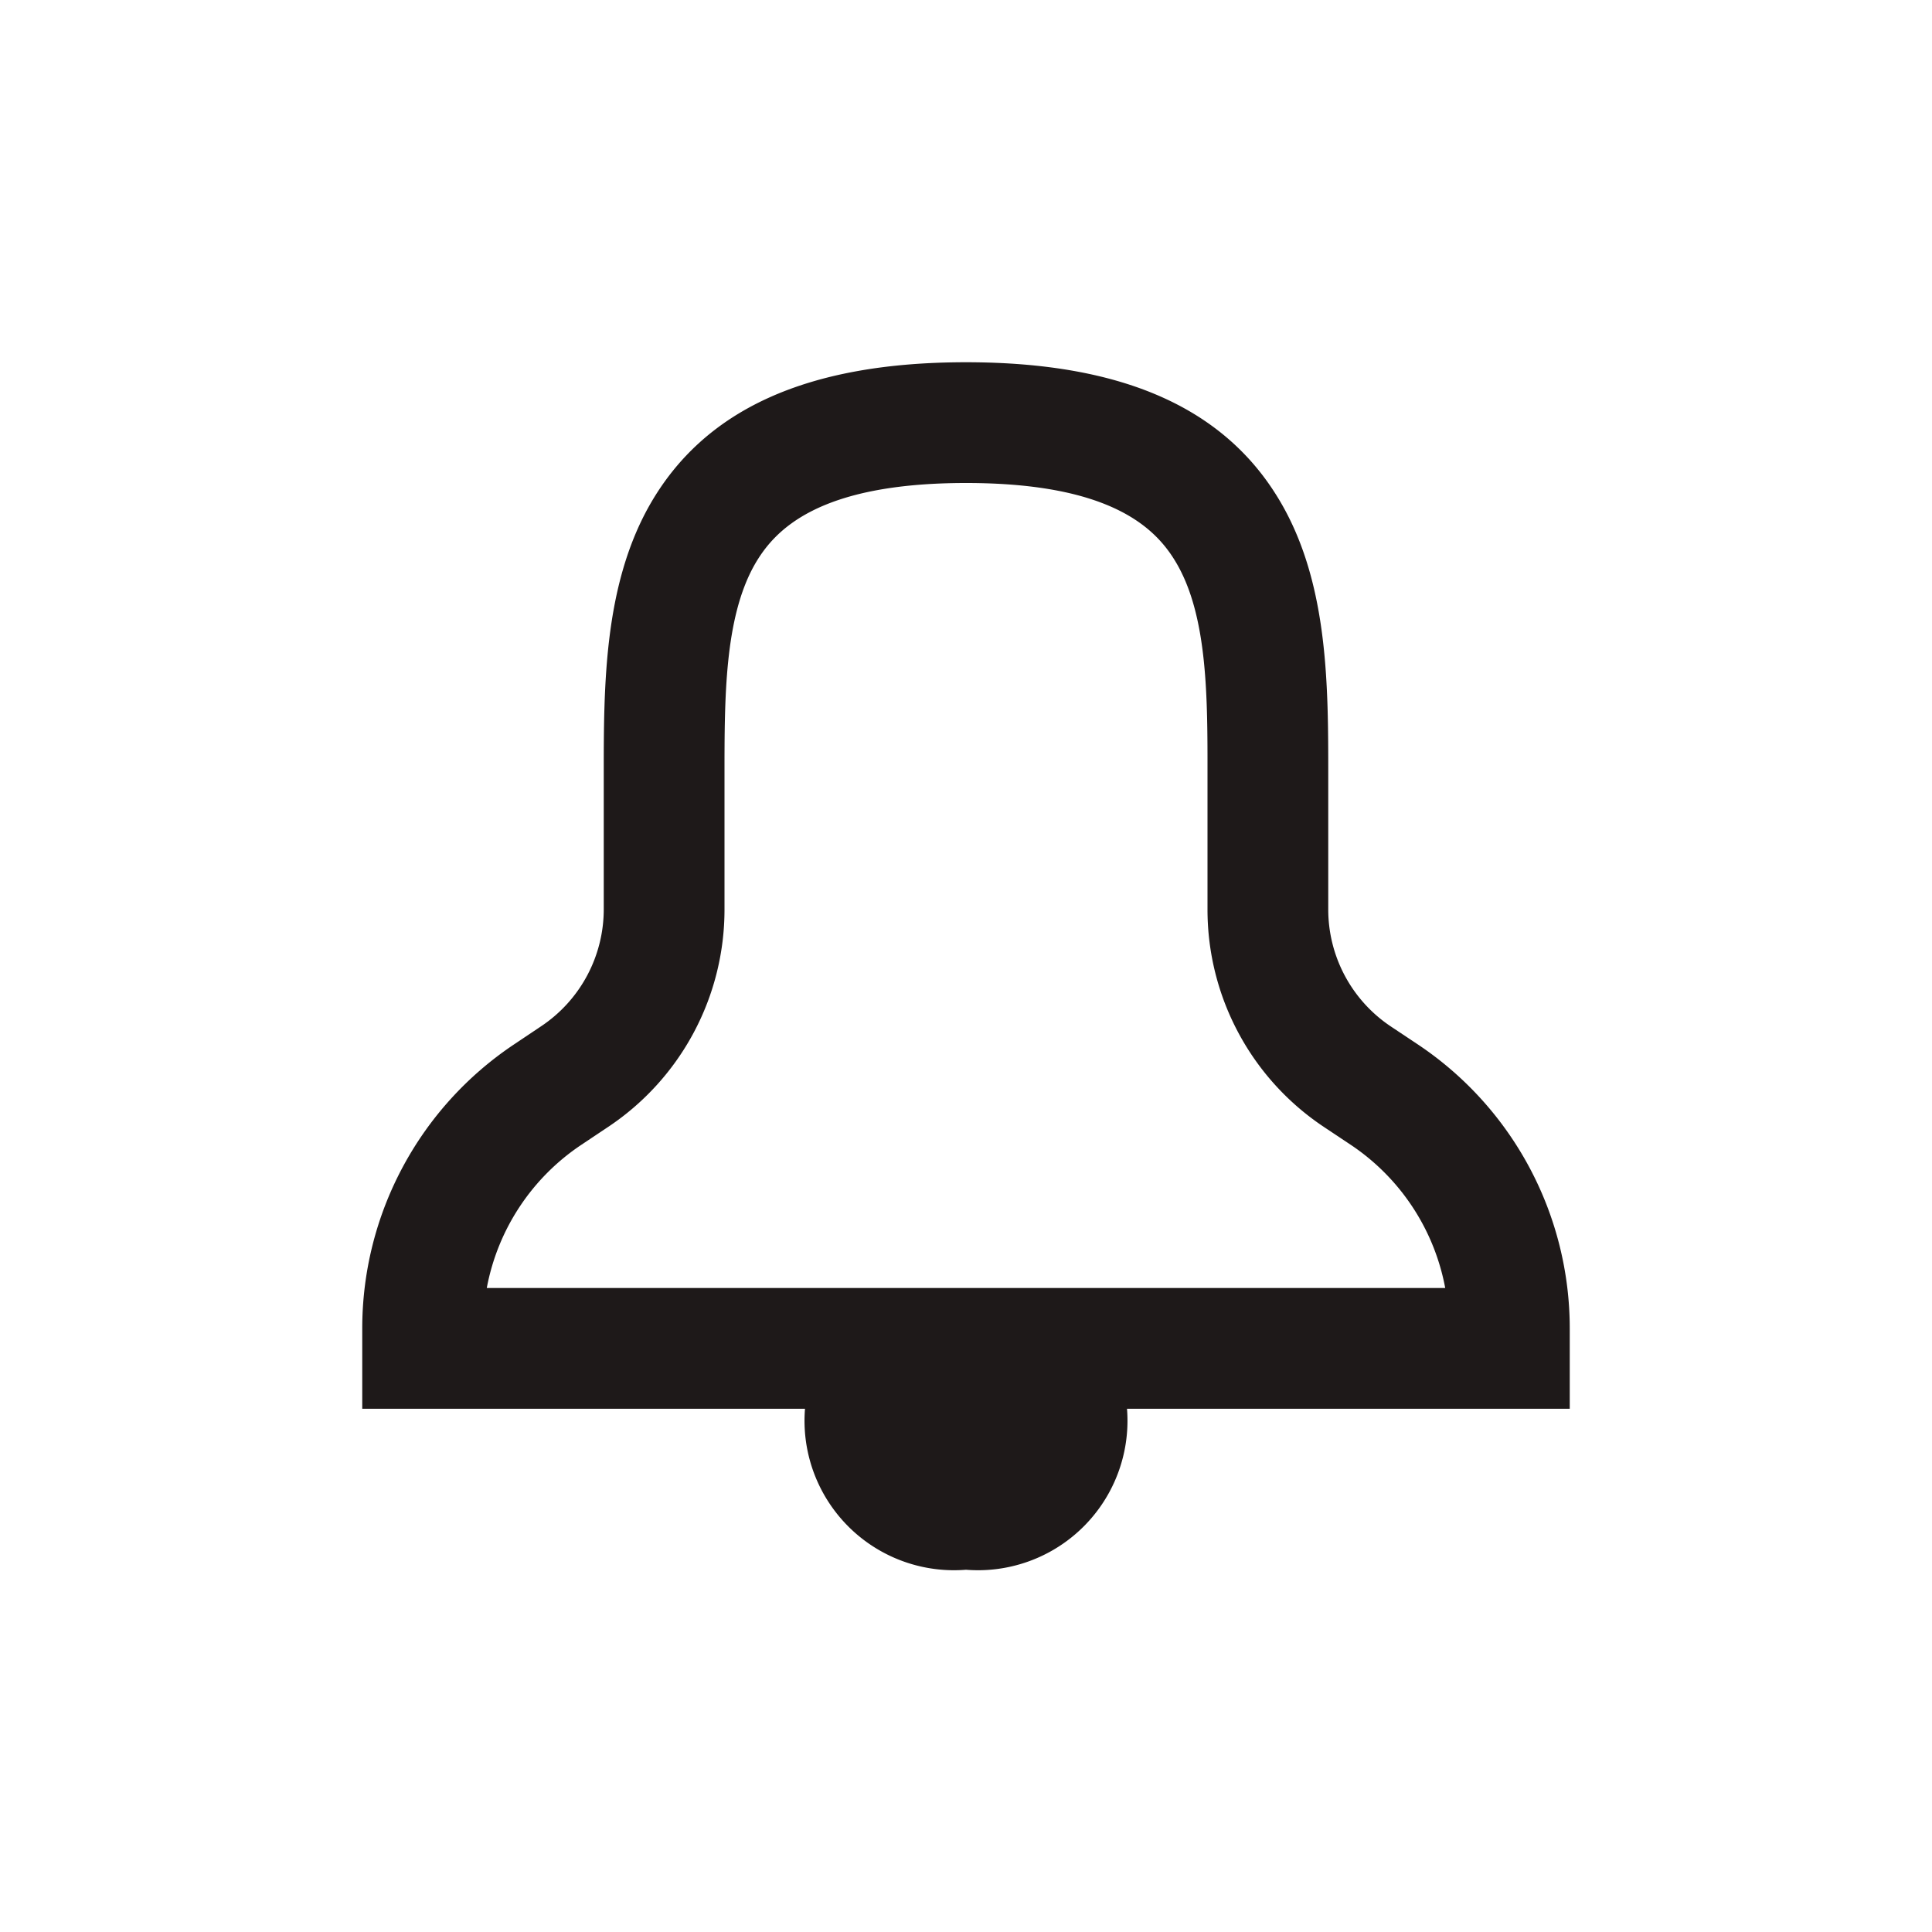 <svg xmlns:xlink="http://www.w3.org/1999/xlink" xmlns="http://www.w3.org/2000/svg" viewBox="0 0 24 24" fill="none" class="dig-UIIcon dig-UIIcon--standard" width="24" height="24" focusable="false"><path d="m17.608 12.971-.329-.219a1.747 1.747 0 0 1-.779-1.457v-1.67c0-1.094 0-2.332-.563-3.336C15.261 5.084 13.972 4.5 12 4.5c-1.972 0-3.26.585-3.937 1.787C7.5 7.292 7.5 8.531 7.5 9.624v1.672a1.747 1.747 0 0 1-.78 1.454l-.327.219A4.241 4.241 0 0 0 4.5 16.507v.993H10a1.857 1.857 0 0 0 2 2 1.857 1.857 0 0 0 2-2h5.5v-.993a4.242 4.242 0 0 0-1.892-3.536ZM6.047 16a2.743 2.743 0 0 1 1.178-1.781L7.553 14A3.244 3.244 0 0 0 9 11.296V9.622c0-.953 0-1.938.37-2.6C9.618 6.584 10.16 6 12 6c1.841 0 2.383.584 2.63 1.023.371.662.371 1.646.37 2.6v1.674A3.244 3.244 0 0 0 16.447 14l.329.219A2.744 2.744 0 0 1 17.953 16H6.047Z" fill="#1E1919"></path></svg>